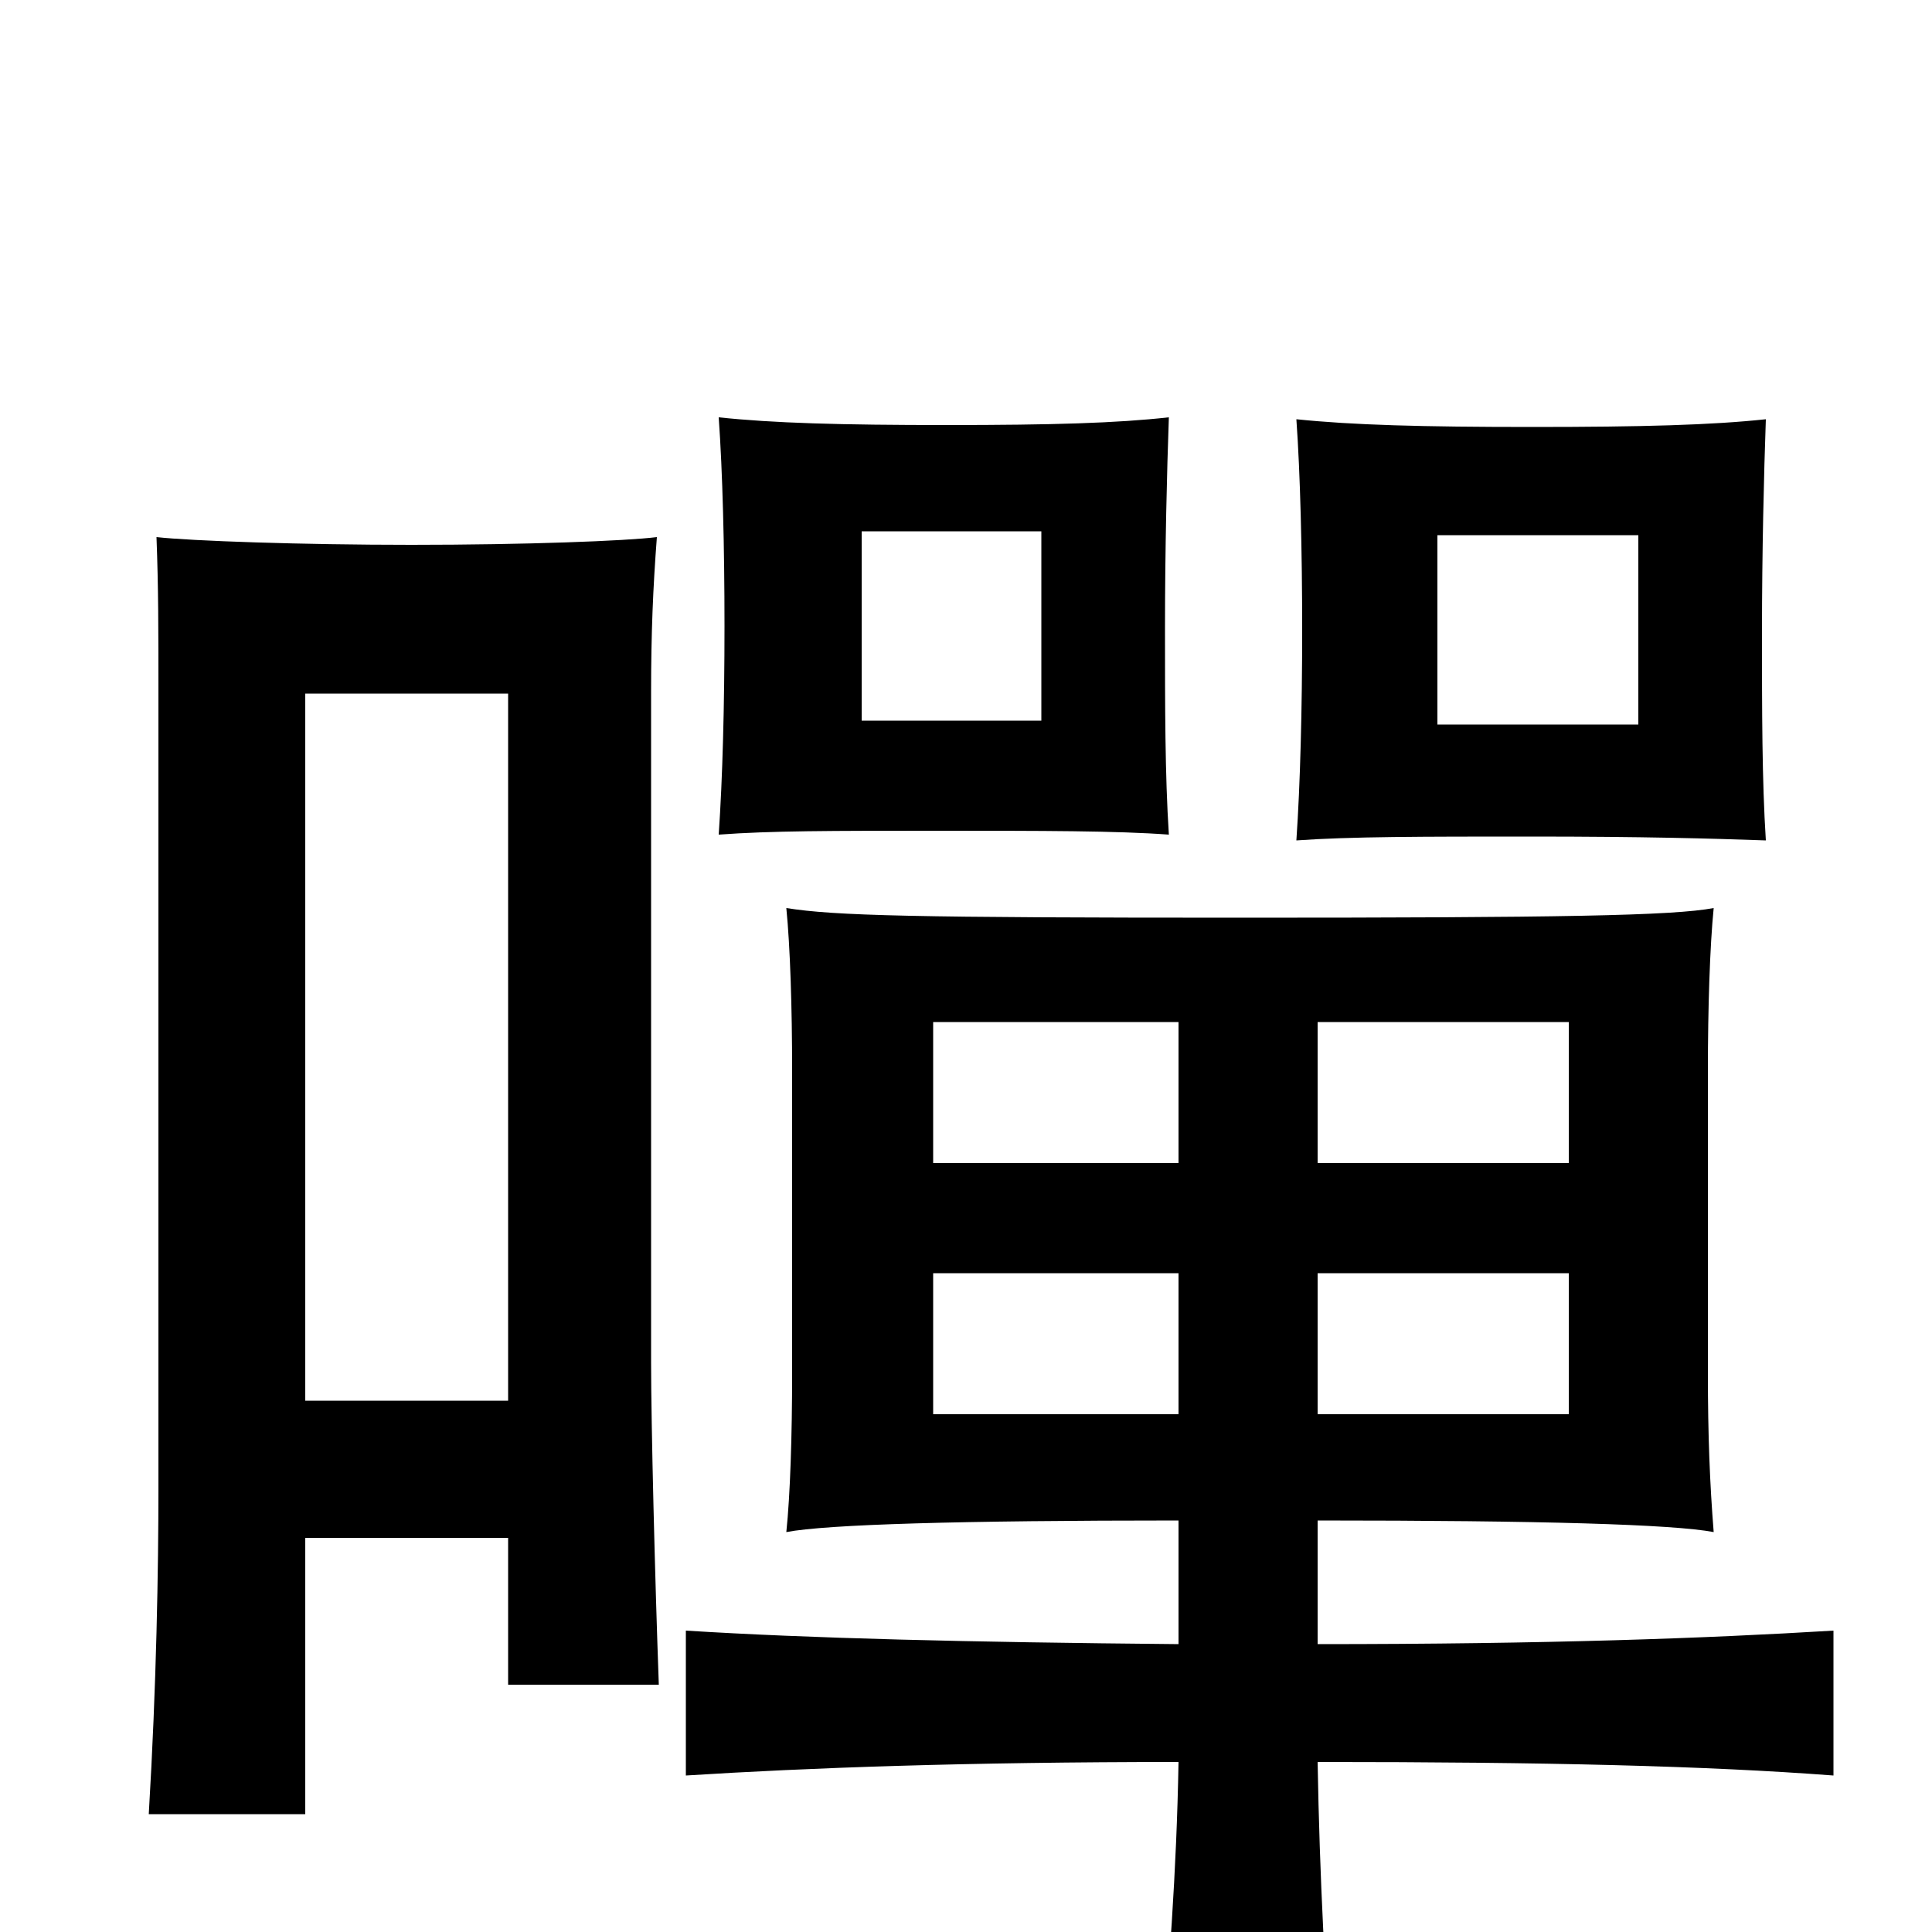 <svg xmlns="http://www.w3.org/2000/svg" viewBox="0 -1000 1000 1000">
	<path fill="#000000" d="M848 -625H744V-723H848ZM914 -565C912 -596 912 -632 912 -673C912 -714 913 -755 914 -783C886 -780 850 -779 793 -779C736 -779 700 -780 671 -783C673 -755 674 -715 674 -674C674 -633 673 -594 671 -565C699 -567 736 -567 793 -567C850 -567 886 -566 914 -565ZM539 -627H446V-725H539ZM605 -568C603 -599 603 -634 603 -675C603 -716 604 -756 605 -784C578 -781 545 -780 490 -780C435 -780 400 -781 372 -784C374 -756 375 -717 375 -676C375 -635 374 -597 372 -568C399 -570 430 -570 485 -570C540 -570 578 -570 605 -568ZM610 -268H483V-341H610ZM682 -341H812V-268H682ZM610 -398H483V-471H610ZM682 -471H812V-398H682ZM682 -88C801 -88 883 -86 949 -81V-156C883 -152 801 -149 682 -149V-213C798 -213 866 -211 887 -207C885 -232 884 -257 884 -289V-446C884 -478 885 -510 887 -530C866 -526 807 -525 642 -525C473 -525 432 -526 407 -530C409 -510 410 -478 410 -446V-289C410 -257 409 -226 407 -207C428 -211 497 -213 610 -213V-149C500 -150 419 -152 355 -156V-81C418 -85 500 -88 610 -88C609 -31 605 21 600 79H690C686 28 683 -29 682 -88ZM158 -204H263V-128H341C339 -183 337 -263 337 -295V-642C337 -672 338 -696 340 -722C324 -720 272 -718 213 -718C156 -718 99 -720 81 -722C82 -696 82 -673 82 -643V-230C82 -188 81 -128 77 -61H158ZM263 -275H158V-641H263Z"/>
</svg>